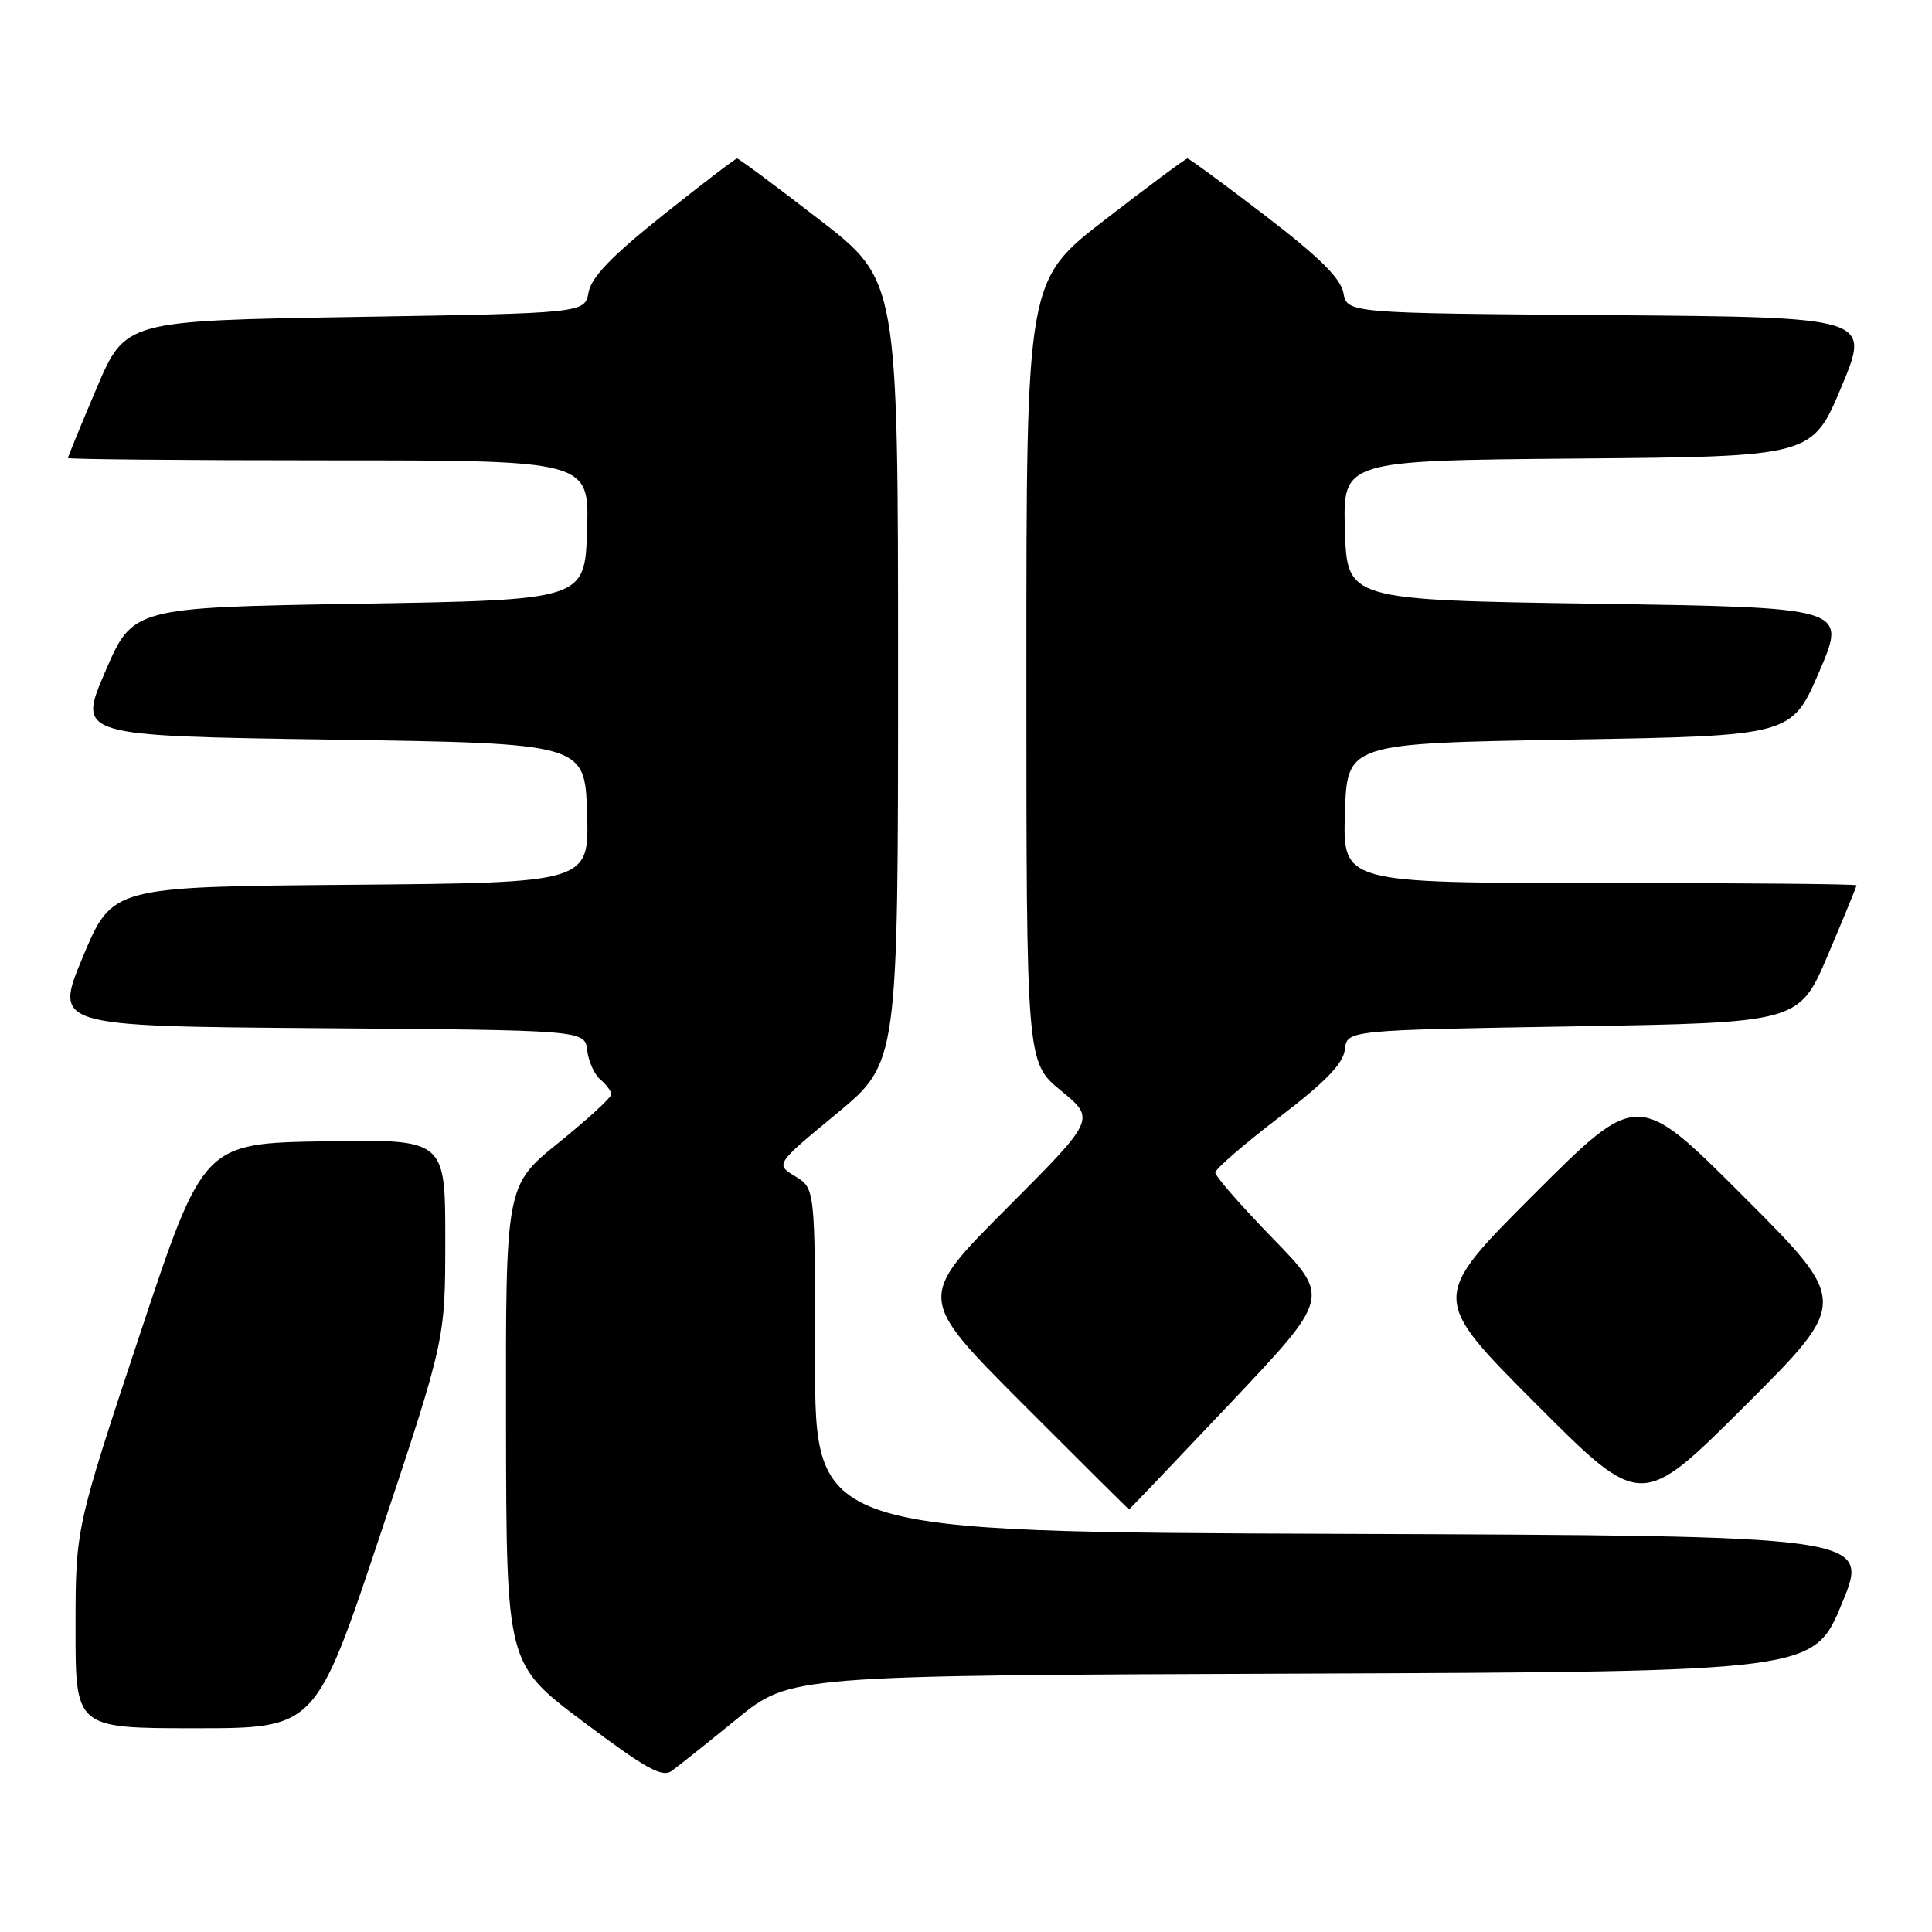 <?xml version="1.0" encoding="UTF-8" standalone="no"?>
<!DOCTYPE svg PUBLIC "-//W3C//DTD SVG 1.1//EN" "http://www.w3.org/Graphics/SVG/1.1/DTD/svg11.dtd" >
<svg xmlns="http://www.w3.org/2000/svg" xmlns:xlink="http://www.w3.org/1999/xlink" version="1.1" viewBox="0 0 256 256">
 <g >
 <path fill="currentColor"
d=" M 97.65 227.76 C 104.70 222.01 104.70 222.01 172.51 221.76 C 240.32 221.50 240.32 221.50 244.05 212.50 C 247.79 203.50 247.79 203.50 177.89 203.24 C 108.00 202.99 108.00 202.99 108.00 180.22 C 108.00 157.46 108.00 157.46 105.37 155.87 C 102.74 154.27 102.74 154.27 110.87 147.55 C 119.00 140.82 119.00 140.82 119.00 88.99 C 119.00 37.15 119.00 37.15 108.54 29.08 C 102.78 24.63 97.89 21.00 97.67 21.00 C 97.44 21.00 93.04 24.37 87.88 28.48 C 81.06 33.92 78.36 36.72 77.99 38.73 C 77.48 41.50 77.48 41.50 47.04 42.00 C 16.61 42.50 16.61 42.50 12.80 51.44 C 10.71 56.36 9.00 60.53 9.00 60.69 C 9.00 60.86 24.54 61.00 43.54 61.00 C 78.08 61.00 78.08 61.00 77.79 70.25 C 77.50 79.50 77.50 79.50 47.55 80.00 C 17.60 80.50 17.60 80.50 13.94 89.00 C 10.28 97.50 10.28 97.50 43.89 98.00 C 77.50 98.50 77.50 98.50 77.79 107.74 C 78.07 116.97 78.07 116.97 46.47 117.24 C 14.87 117.50 14.87 117.50 11.00 126.74 C 7.14 135.97 7.14 135.97 42.32 136.24 C 77.50 136.50 77.50 136.50 77.81 139.18 C 77.98 140.65 78.77 142.39 79.56 143.05 C 80.35 143.71 81.00 144.59 81.00 145.01 C 81.00 145.43 77.85 148.32 74.00 151.43 C 67.00 157.09 67.00 157.09 67.05 188.79 C 67.10 220.50 67.10 220.50 77.29 228.14 C 85.61 234.39 87.75 235.58 89.03 234.64 C 89.89 234.01 93.77 230.92 97.65 227.76 Z  M 50.42 203.25 C 59.00 177.50 59.00 177.50 59.00 164.22 C 59.00 150.95 59.00 150.95 42.97 151.23 C 26.94 151.50 26.94 151.50 18.47 177.00 C 10.01 202.50 10.01 202.50 10.01 215.75 C 10.00 229.00 10.00 229.00 25.92 229.00 C 41.83 229.00 41.83 229.00 50.42 203.25 Z  M 163.00 185.96 C 176.27 171.92 176.27 171.92 168.64 164.08 C 164.44 159.76 161.01 155.84 161.03 155.36 C 161.05 154.89 164.85 151.60 169.48 148.06 C 175.65 143.35 177.98 140.94 178.20 139.06 C 178.50 136.50 178.50 136.50 208.45 136.00 C 238.39 135.50 238.39 135.50 242.20 126.56 C 244.29 121.64 246.00 117.47 246.00 117.31 C 246.00 117.14 230.68 117.00 211.96 117.00 C 177.92 117.00 177.92 117.00 178.21 107.75 C 178.50 98.50 178.50 98.50 207.95 98.00 C 237.40 97.50 237.40 97.50 241.06 89.00 C 244.72 80.50 244.72 80.50 211.61 80.00 C 178.50 79.50 178.50 79.50 178.21 70.26 C 177.93 61.03 177.93 61.03 209.03 60.76 C 240.13 60.50 240.13 60.50 244.00 51.26 C 247.86 42.03 247.86 42.03 213.19 41.76 C 178.52 41.50 178.52 41.50 178.01 38.81 C 177.64 36.86 174.80 34.06 167.63 28.56 C 162.20 24.40 157.57 21.00 157.34 21.00 C 157.11 21.00 152.22 24.63 146.46 29.08 C 136.00 37.15 136.00 37.15 136.00 88.96 C 136.00 140.76 136.00 140.76 140.59 144.52 C 145.18 148.29 145.18 148.29 133.36 160.14 C 121.53 172.00 121.53 172.00 135.50 186.00 C 143.19 193.70 149.53 200.00 149.60 200.00 C 149.67 200.00 155.70 193.68 163.00 185.96 Z  M 231.00 158.51 C 217.00 144.51 217.00 144.51 203.26 158.25 C 189.52 171.99 189.52 171.99 203.50 186.00 C 217.47 200.00 217.47 200.00 231.24 186.26 C 245.01 172.52 245.01 172.52 231.00 158.51 Z "/>
</g>
</svg>